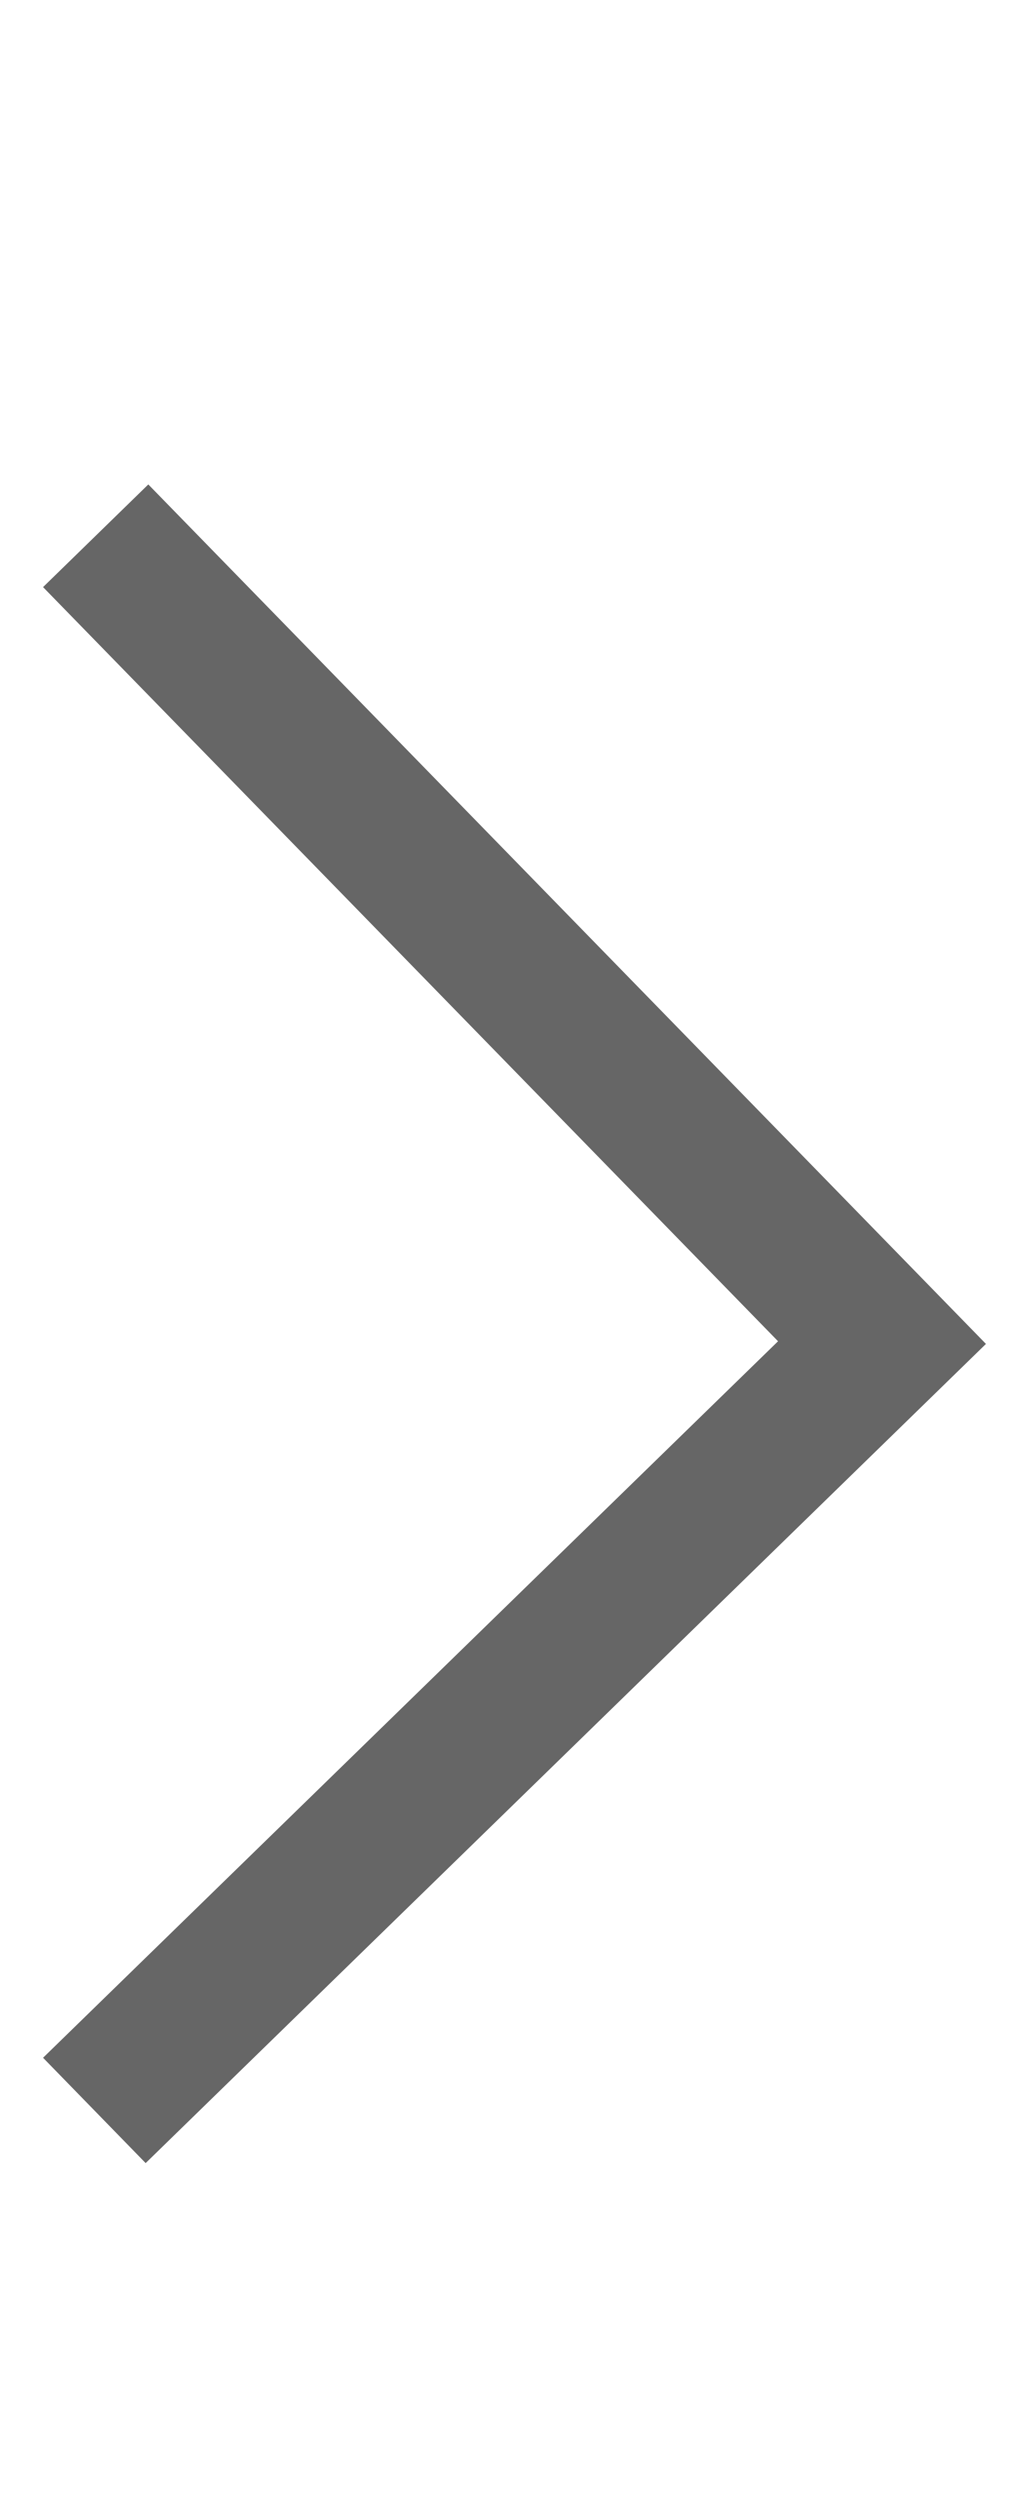<svg xmlns="http://www.w3.org/2000/svg" width="7" height="17" viewBox="0 0 7 17">
    <g data-name="@_icon_small_direction">
        <path data-name="사각형 2122" style="fill:transparent" d="M0 0h7v17H0z"/>
        <path data-name="패스 9044" d="m169.475 328.616 5 5.128-5 4.872" transform="translate(-168.475 -324.615)" style="fill:none;stroke:#666;stroke-linecap:square"/>
    </g>
</svg>
